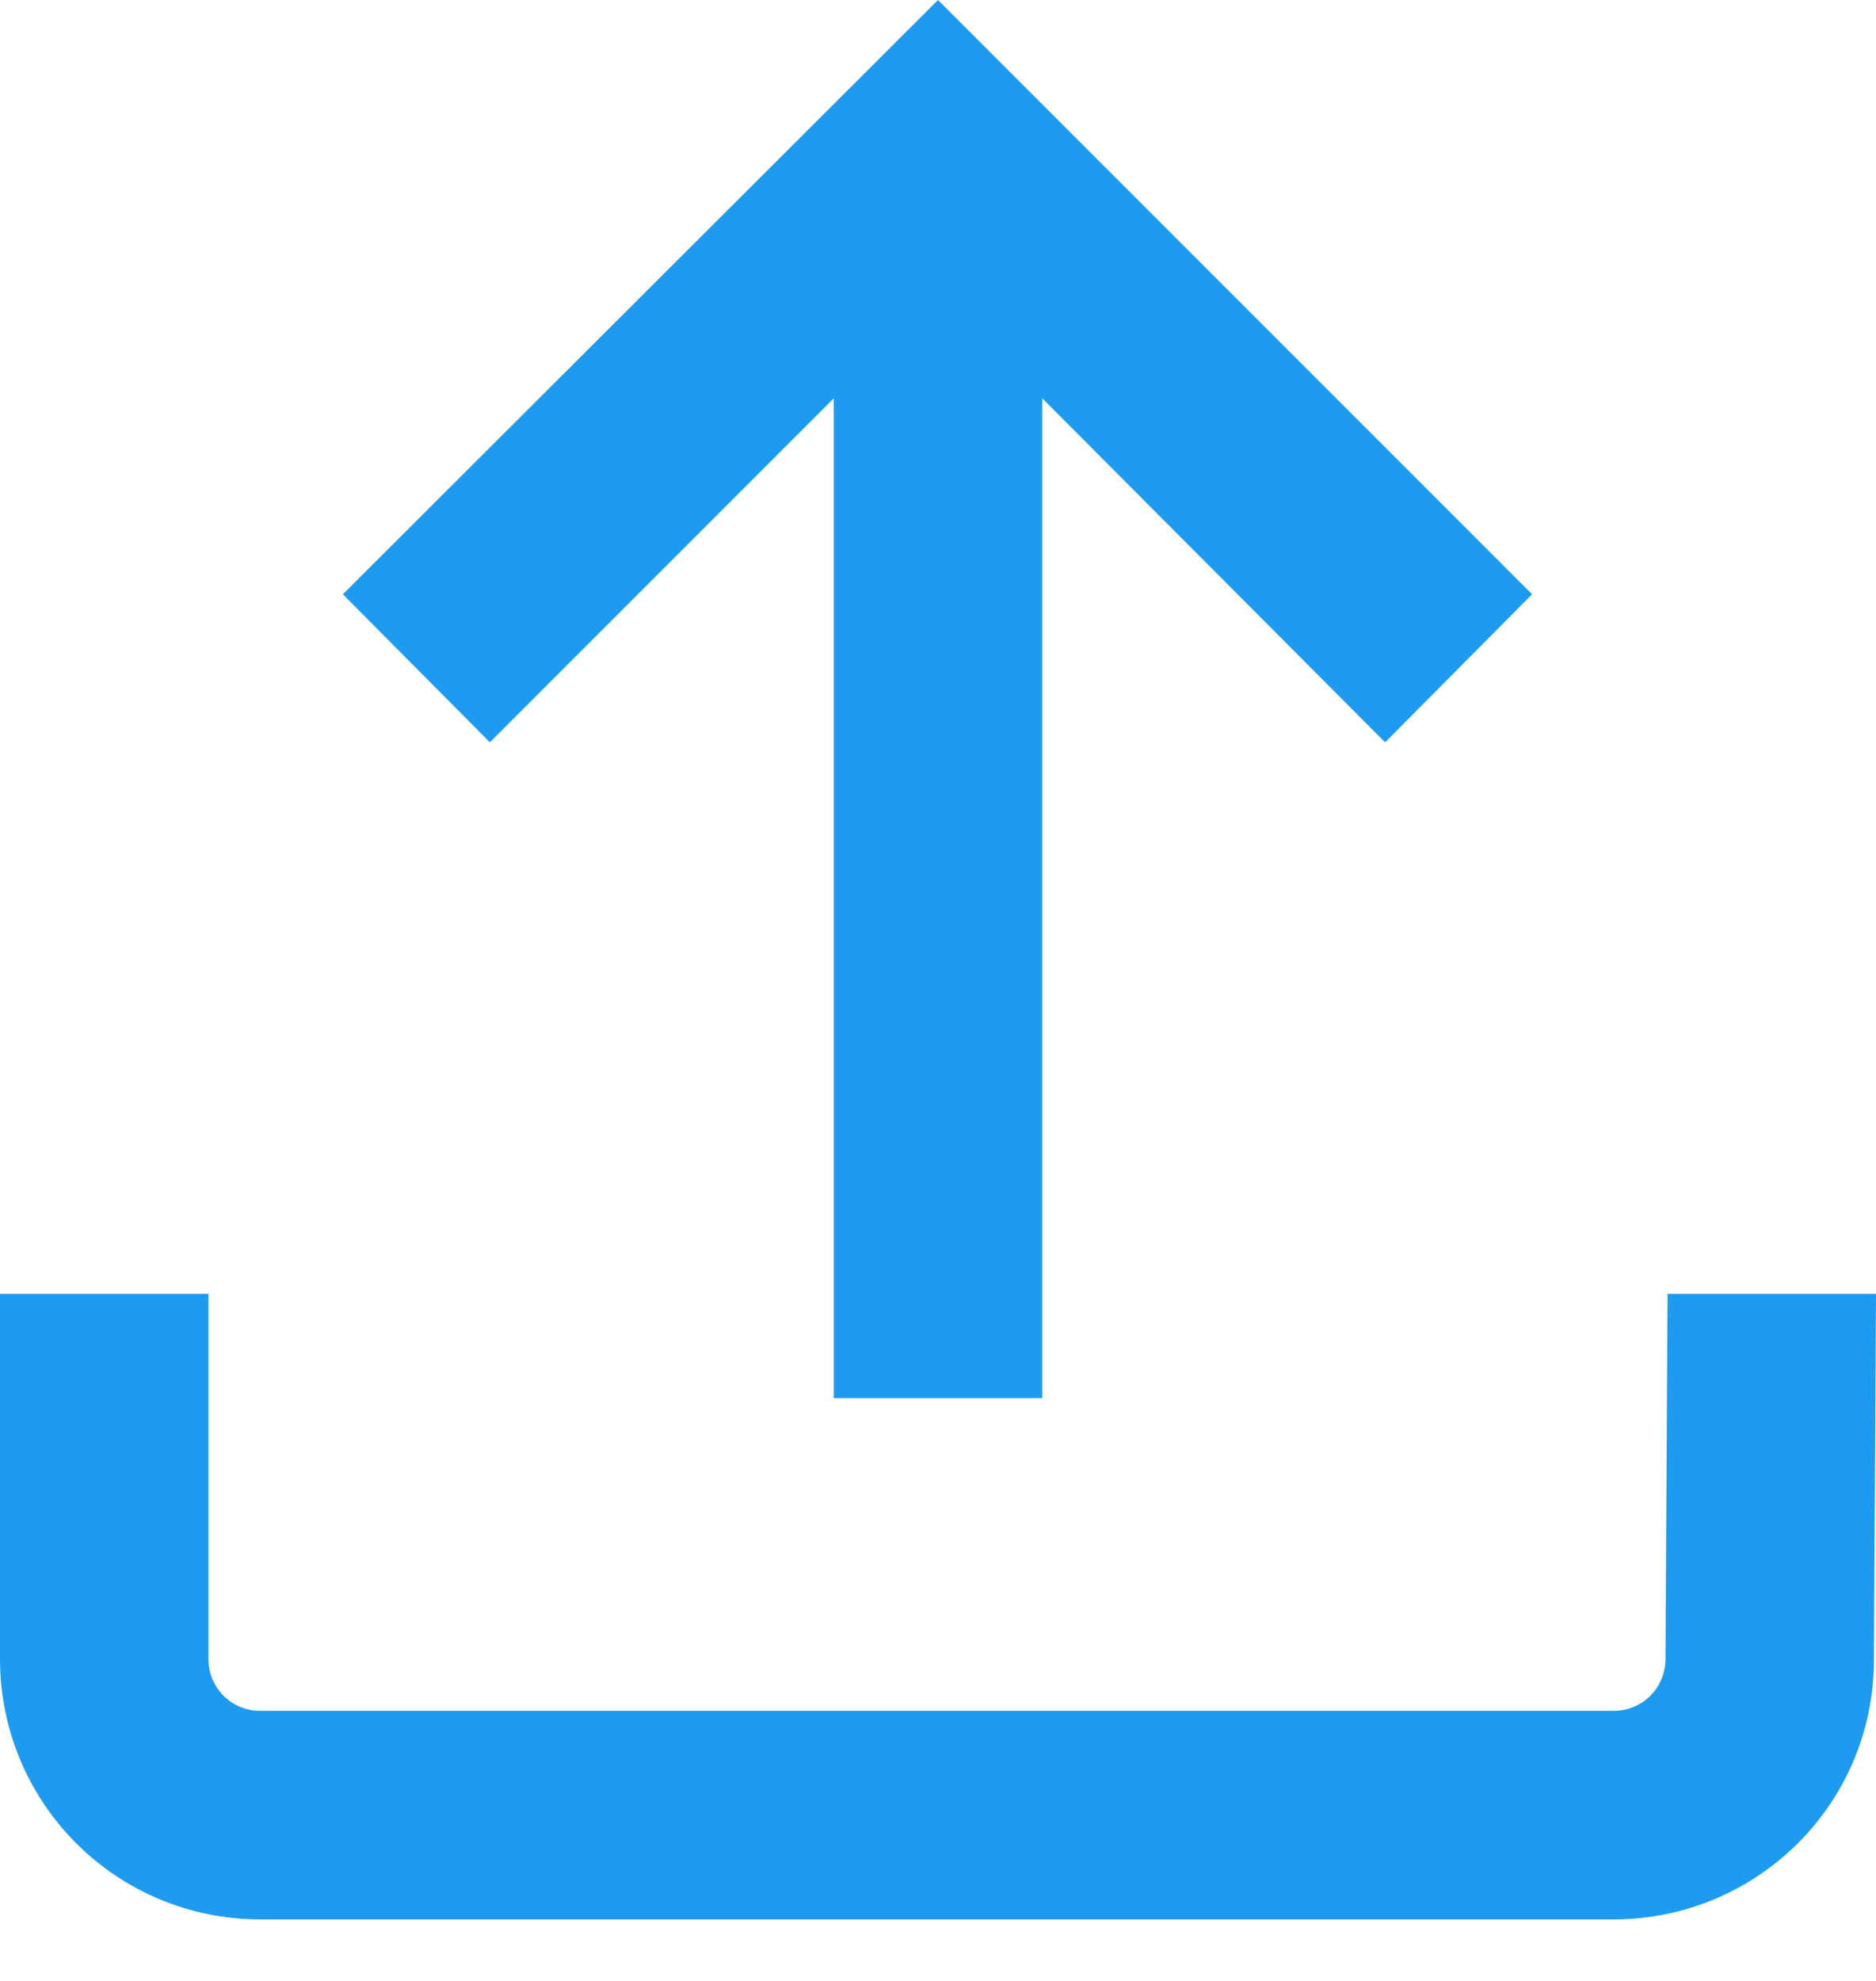 <?xml version="1.0" encoding="UTF-8" standalone="no"?><!DOCTYPE svg PUBLIC "-//W3C//DTD SVG 1.1//EN" "http://www.w3.org/Graphics/SVG/1.1/DTD/svg11.dtd"><svg width="100%" height="100%" viewBox="0 0 18 19" version="1.1" xmlns="http://www.w3.org/2000/svg" xmlns:xlink="http://www.w3.org/1999/xlink" xml:space="preserve" xmlns:serif="http://www.serif.com/" style="fill-rule:evenodd;clip-rule:evenodd;stroke-linejoin:round;stroke-miterlimit:2;"><path d="M9,0l5.7,5.7l-1.41,1.42l-3.29,-3.3l0,9.59l-2,0l0,-9.59l-3.3,3.3l-1.41,-1.42l5.71,-5.7Zm9,12.41l-0.02,3.51c0,1.38 -1.12,2.49 -2.5,2.49l-12.98,0c-1.39,0 -2.5,-1.12 -2.5,-2.5l0,-3.5l2,0l0,3.5c0,0.28 0.22,0.5 0.5,0.5l12.98,0c0.28,0 0.5,-0.22 0.5,-0.5l0.02,-3.5l2,0Z" style="fill:#1d9bf0;"/></svg>